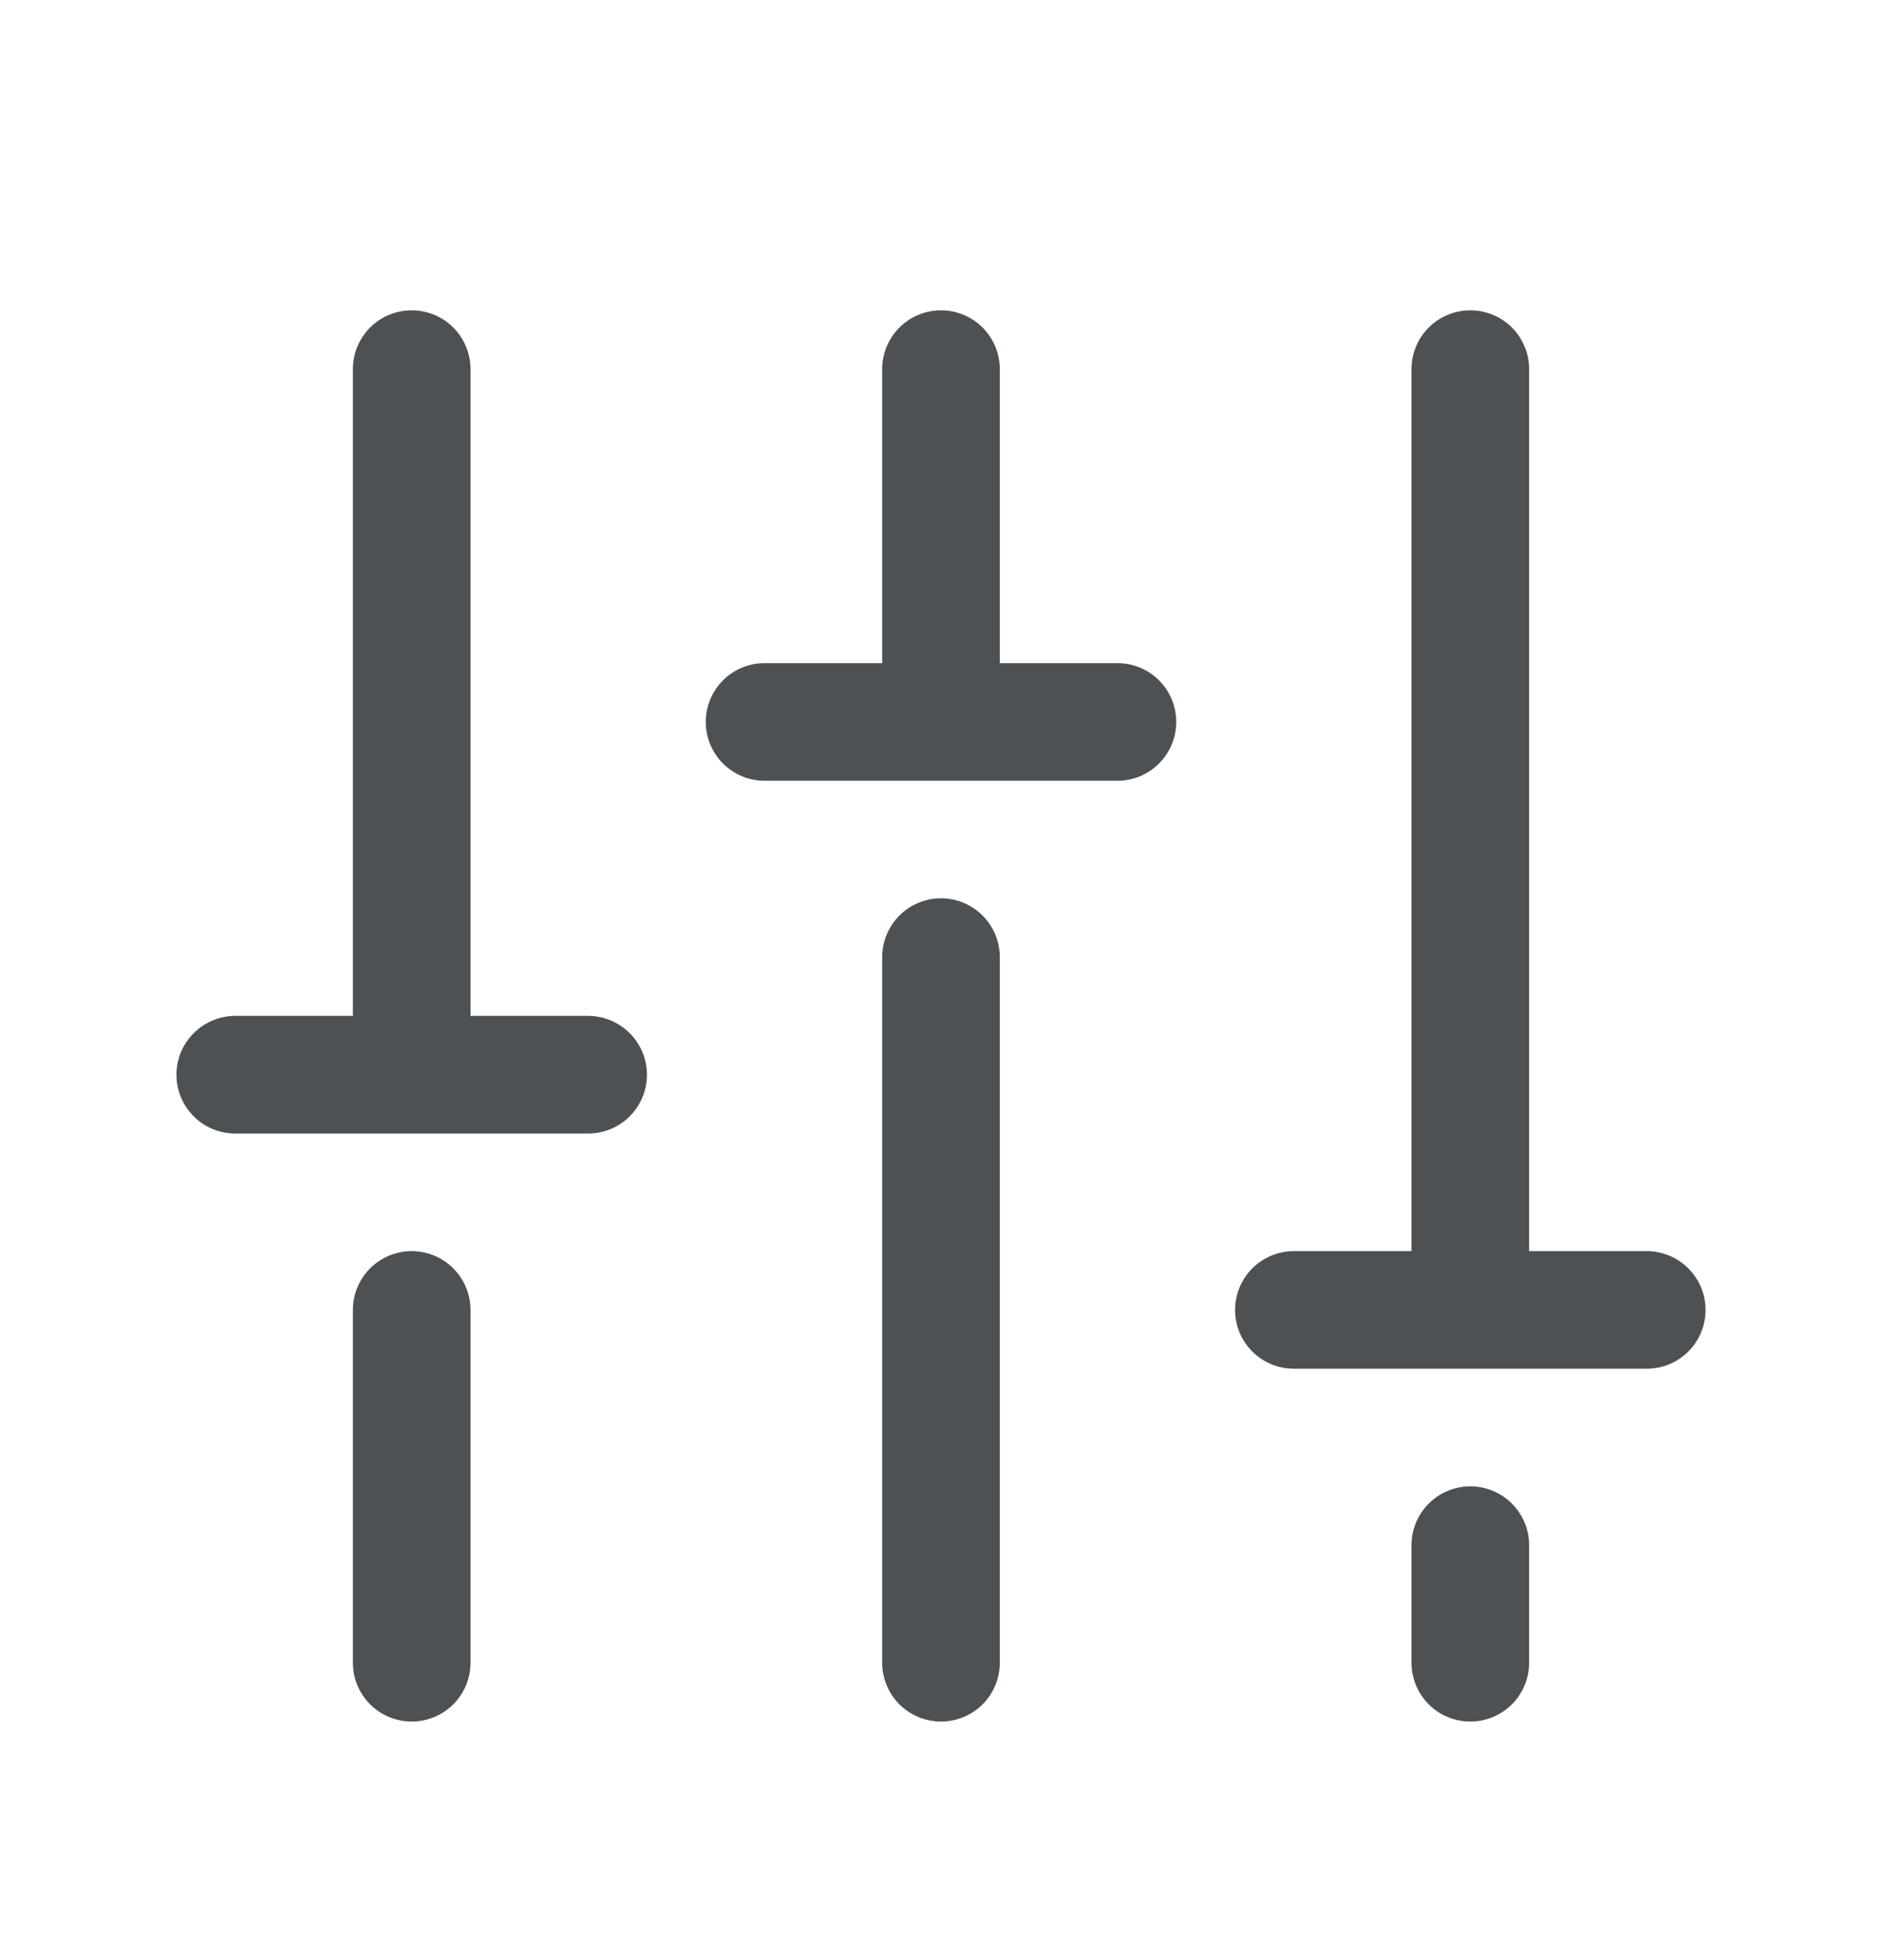 <svg width="24" height="25" viewBox="0 0 24 25" fill="none" xmlns="http://www.w3.org/2000/svg">
<path d="M12.75 12.207V21.207C12.75 21.406 12.671 21.597 12.53 21.738C12.39 21.878 12.199 21.957 12 21.957C11.801 21.957 11.61 21.878 11.47 21.738C11.329 21.597 11.25 21.406 11.25 21.207V12.207C11.25 12.009 11.329 11.818 11.47 11.677C11.61 11.537 11.801 11.457 12 11.457C12.199 11.457 12.39 11.537 12.53 11.677C12.671 11.818 12.75 12.009 12.75 12.207ZM18.75 18.957C18.551 18.957 18.36 19.037 18.22 19.177C18.079 19.318 18 19.509 18 19.707V21.207C18 21.406 18.079 21.597 18.22 21.738C18.36 21.878 18.551 21.957 18.75 21.957C18.949 21.957 19.14 21.878 19.28 21.738C19.421 21.597 19.5 21.406 19.5 21.207V19.707C19.5 19.509 19.421 19.318 19.28 19.177C19.14 19.037 18.949 18.957 18.75 18.957ZM21 15.957H19.5V4.708C19.5 4.509 19.421 4.318 19.28 4.177C19.14 4.037 18.949 3.958 18.75 3.958C18.551 3.958 18.36 4.037 18.22 4.177C18.079 4.318 18 4.509 18 4.708V15.957H16.5C16.301 15.957 16.11 16.037 15.97 16.177C15.829 16.318 15.75 16.509 15.75 16.707C15.75 16.906 15.829 17.097 15.97 17.238C16.11 17.378 16.301 17.457 16.5 17.457H21C21.199 17.457 21.39 17.378 21.53 17.238C21.671 17.097 21.75 16.906 21.75 16.707C21.75 16.509 21.671 16.318 21.53 16.177C21.39 16.037 21.199 15.957 21 15.957ZM5.25 15.957C5.051 15.957 4.86 16.037 4.72 16.177C4.579 16.318 4.5 16.509 4.5 16.707V21.207C4.5 21.406 4.579 21.597 4.72 21.738C4.86 21.878 5.051 21.957 5.25 21.957C5.449 21.957 5.64 21.878 5.78 21.738C5.921 21.597 6 21.406 6 21.207V16.707C6 16.509 5.921 16.318 5.78 16.177C5.64 16.037 5.449 15.957 5.25 15.957ZM7.5 12.957H6V4.708C6 4.509 5.921 4.318 5.78 4.177C5.64 4.037 5.449 3.958 5.25 3.958C5.051 3.958 4.86 4.037 4.72 4.177C4.579 4.318 4.5 4.509 4.5 4.708V12.957H3C2.801 12.957 2.61 13.037 2.47 13.177C2.329 13.318 2.25 13.509 2.25 13.707C2.25 13.906 2.329 14.097 2.47 14.238C2.61 14.379 2.801 14.457 3 14.457H7.5C7.699 14.457 7.89 14.379 8.03 14.238C8.171 14.097 8.25 13.906 8.25 13.707C8.25 13.509 8.171 13.318 8.03 13.177C7.89 13.037 7.699 12.957 7.5 12.957ZM14.25 8.458H12.75V4.708C12.75 4.509 12.671 4.318 12.53 4.177C12.39 4.037 12.199 3.958 12 3.958C11.801 3.958 11.61 4.037 11.47 4.177C11.329 4.318 11.25 4.509 11.25 4.708V8.458H9.75C9.551 8.458 9.36 8.537 9.22 8.677C9.079 8.818 9 9.009 9 9.208C9 9.406 9.079 9.597 9.22 9.738C9.36 9.879 9.551 9.958 9.75 9.958H14.25C14.449 9.958 14.64 9.879 14.78 9.738C14.921 9.597 15 9.406 15 9.208C15 9.009 14.921 8.818 14.78 8.677C14.64 8.537 14.449 8.458 14.25 8.458Z" fill="#4D5154"/>
</svg>
